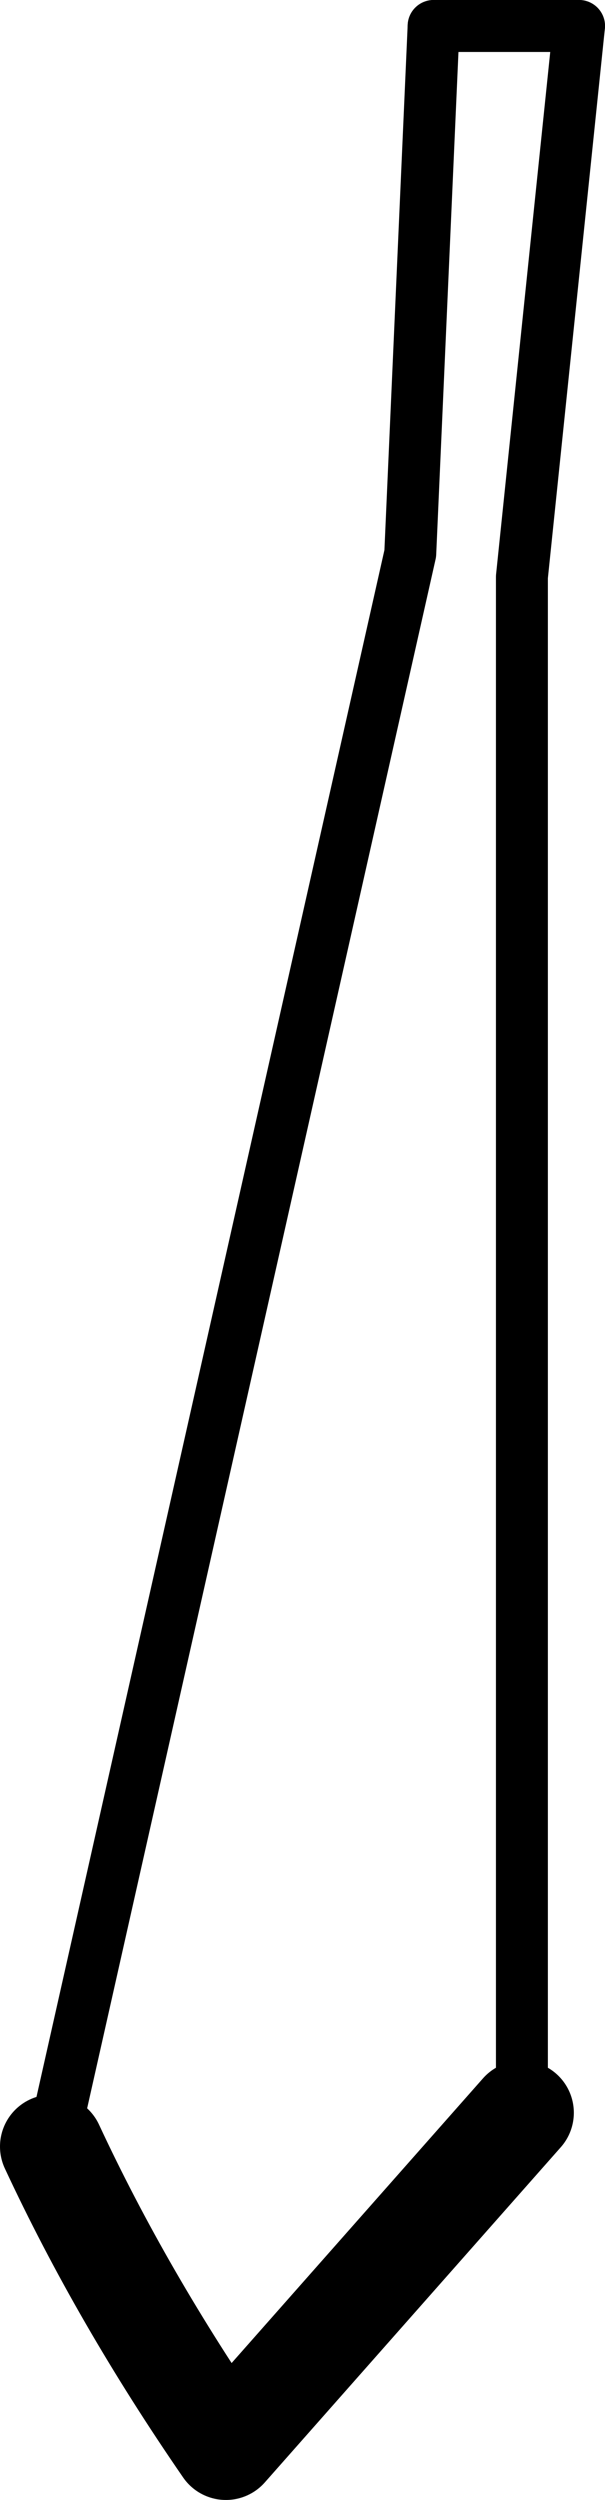 <?xml version="1.0" encoding="UTF-8" standalone="no"?>
<svg xmlns:xlink="http://www.w3.org/1999/xlink" height="48.1px" width="11.65px" xmlns="http://www.w3.org/2000/svg">
  <g transform="matrix(1.0, 0.0, 0.0, 1.0, -181.3, -416.55)">
    <path d="M191.35 457.2 L185.65 463.65 Q183.65 460.75 182.3 457.85" fill="none" stroke="#000000" stroke-linecap="round" stroke-linejoin="round" stroke-width="2.0"/>
    <path d="M189.65 417.05 L192.45 417.05" fill="none" stroke="#000000" stroke-linecap="round" stroke-linejoin="round" stroke-width="1.0"/>
    <path d="M192.45 417.05 L191.35 427.65 191.35 457.2 M182.3 457.85 L189.2 427.2 189.65 417.05" fill="none" stroke="#000000" stroke-linecap="round" stroke-linejoin="round" stroke-width="1.0"/>
  </g>
</svg>
